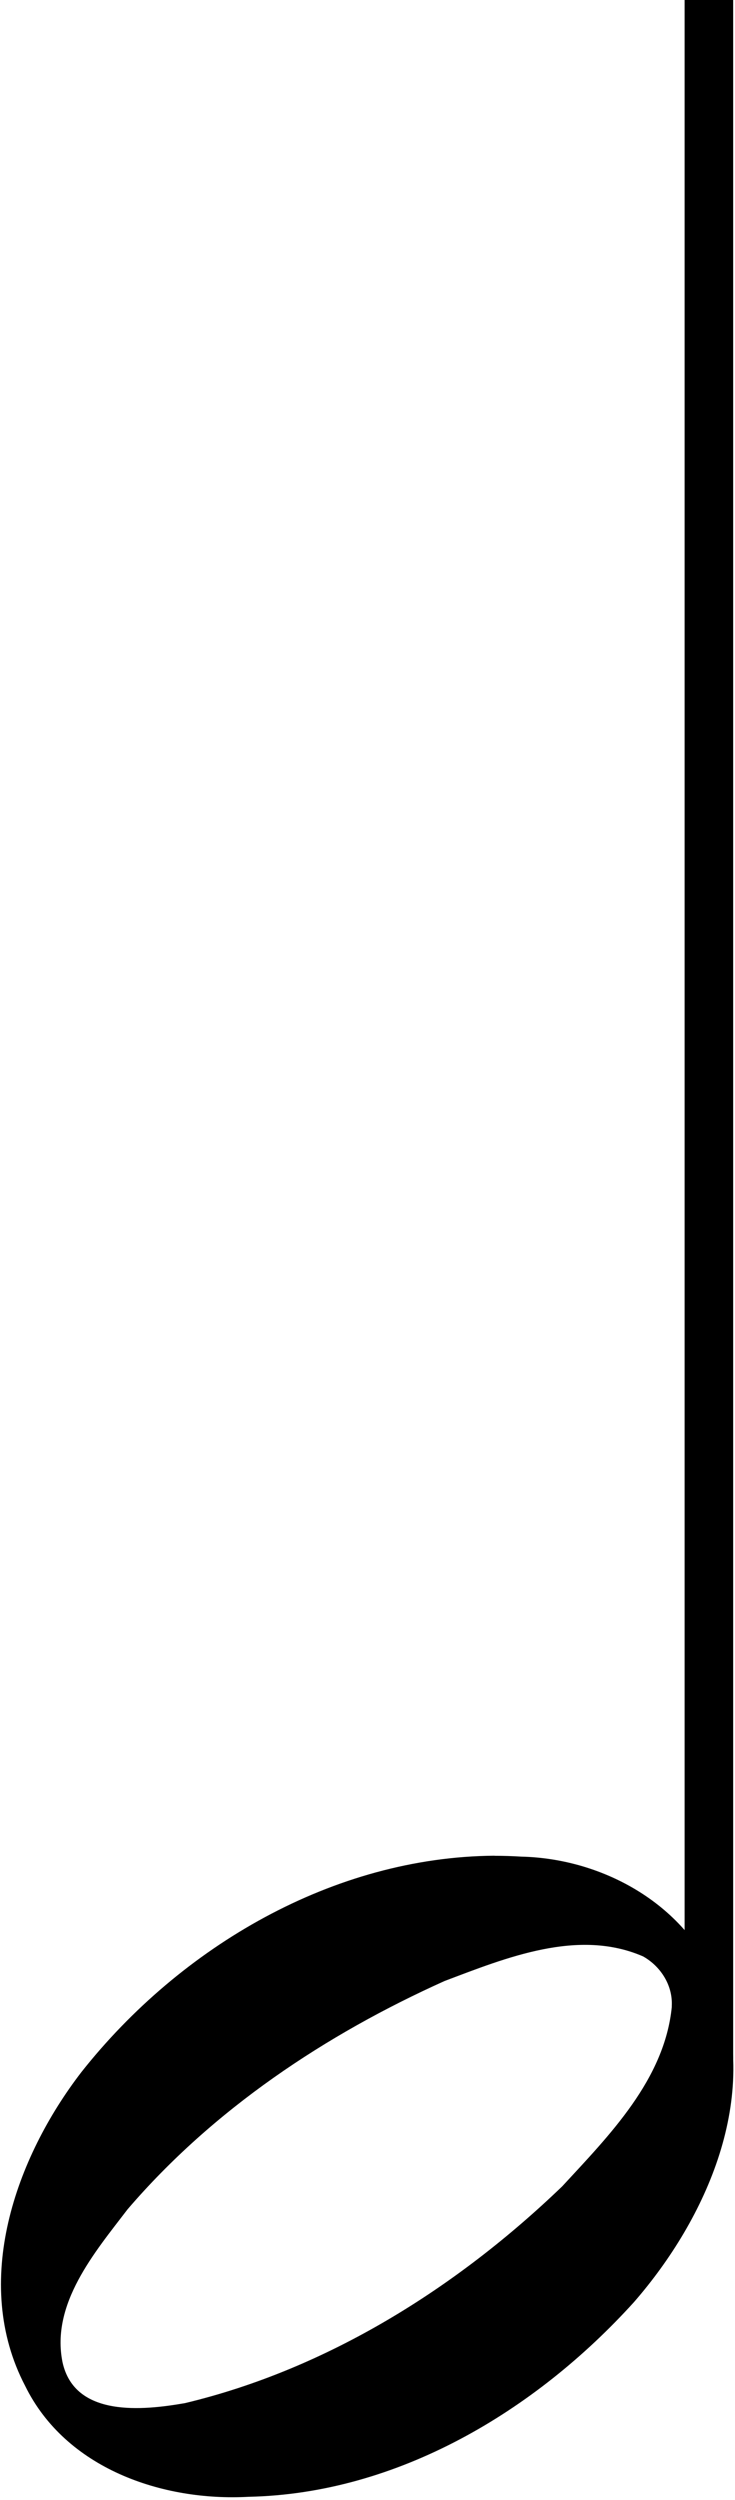 <?xml version="1.0" encoding="UTF-8" standalone="no"?>
<!-- Created with Inkscape (http://www.inkscape.org/) -->

<svg
   xmlns:dc="http://purl.org/dc/elements/1.1/"
   xmlns:cc="http://creativecommons.org/ns#"
   xmlns:rdf="http://www.w3.org/1999/02/22-rdf-syntax-ns#"
   xmlns:svg="http://www.w3.org/2000/svg"
   xmlns="http://www.w3.org/2000/svg"
   xmlns:sodipodi="http://sodipodi.sourceforge.net/DTD/sodipodi-0.dtd"
   xmlns:inkscape="http://www.inkscape.org/namespaces/inkscape"
   version="1.1"
   width="29.44"
   height="100.035"
   id="svg2"
   inkscape:version="0.48.1 r9760"
   sodipodi:docname="half.svg">
  <sodipodi:namedview
     pagecolor="#ffffff"
     bordercolor="#666666"
     borderopacity="1"
     objecttolerance="10"
     gridtolerance="10"
     guidetolerance="10"
     inkscape:pageopacity="0"
     inkscape:pageshadow="2"
     inkscape:window-width="1045"
     inkscape:window-height="767"
     id="namedview3217"
     showgrid="false"
     fit-margin-top="0"
     fit-margin-left="0"
     fit-margin-right="0"
     fit-margin-bottom="0"
     inkscape:zoom="16"
     inkscape:cx="16.325011"
     inkscape:cy="16.776785"
     inkscape:window-x="21"
     inkscape:window-y="34"
     inkscape:window-maximized="0"
     inkscape:current-layer="svg2" />
  <defs
     id="defs4" />
  <path
     inkscape:connector-curvature="0"
     style="fill:none;stroke:#000000;stroke-width:1.945px;stroke-linecap:butt;stroke-linejoin:miter;stroke-opacity:1"
     id="path3821"
     d="m 28.394,-0.014 0,82.398" />
  <g
     id="layer1"
     transform="matrix(3.382,0,0,3.382,27.713,0.146)">
    <g
       id="g2974"
       style="fill:#32f2ff"
       transform="translate(-355.119,-534.526)" />
  </g>
  <g
     id="layer1-5"
     transform="matrix(3.382,0,0,3.382,27.506,19.594)">
    <g
       id="g2974-4"
       style="fill:#32f2ff"
       transform="translate(-355.119,-534.526)" />
  </g>
  <g
     id="g3246"
     transform="matrix(3.671,0,0,3.671,-238.79,-31.77)">
    <g
       id="staff" />
    <g
       transform="translate(-170,-508)"
       id="note"
       style="fill:#000000">
      <path
         id="path3238"
         d="m 242.378,538.527 c -0.078,0.795 -0.682,1.402 -1.196,1.959 -1.151,1.106 -2.561,1.991 -4.116,2.363 -0.46,0.08 -1.203,0.157 -1.336,-0.445 -0.129,-0.638 0.35,-1.197 0.71,-1.668 0.935,-1.09 2.161,-1.905 3.458,-2.488 0.675,-0.255 1.46,-0.576 2.167,-0.268 0.193,0.109 0.327,0.319 0.312,0.547 z m -1.934,-1.645 c -1.756,0.013 -3.423,0.988 -4.506,2.356 -0.724,0.938 -1.204,2.296 -0.617,3.421 0.443,0.904 1.499,1.263 2.44,1.211 1.623,-0.034 3.128,-0.934 4.204,-2.122 0.796,-0.914 1.383,-2.236 0.922,-3.444 -0.334,-0.88 -1.249,-1.391 -2.152,-1.412 -0.097,-0.006 -0.194,-0.009 -0.291,-0.009 z"
         inkscape:connector-curvature="0"
         style="fill:#000000;fill-opacity:1" />
    </g>
  </g>
</svg>
